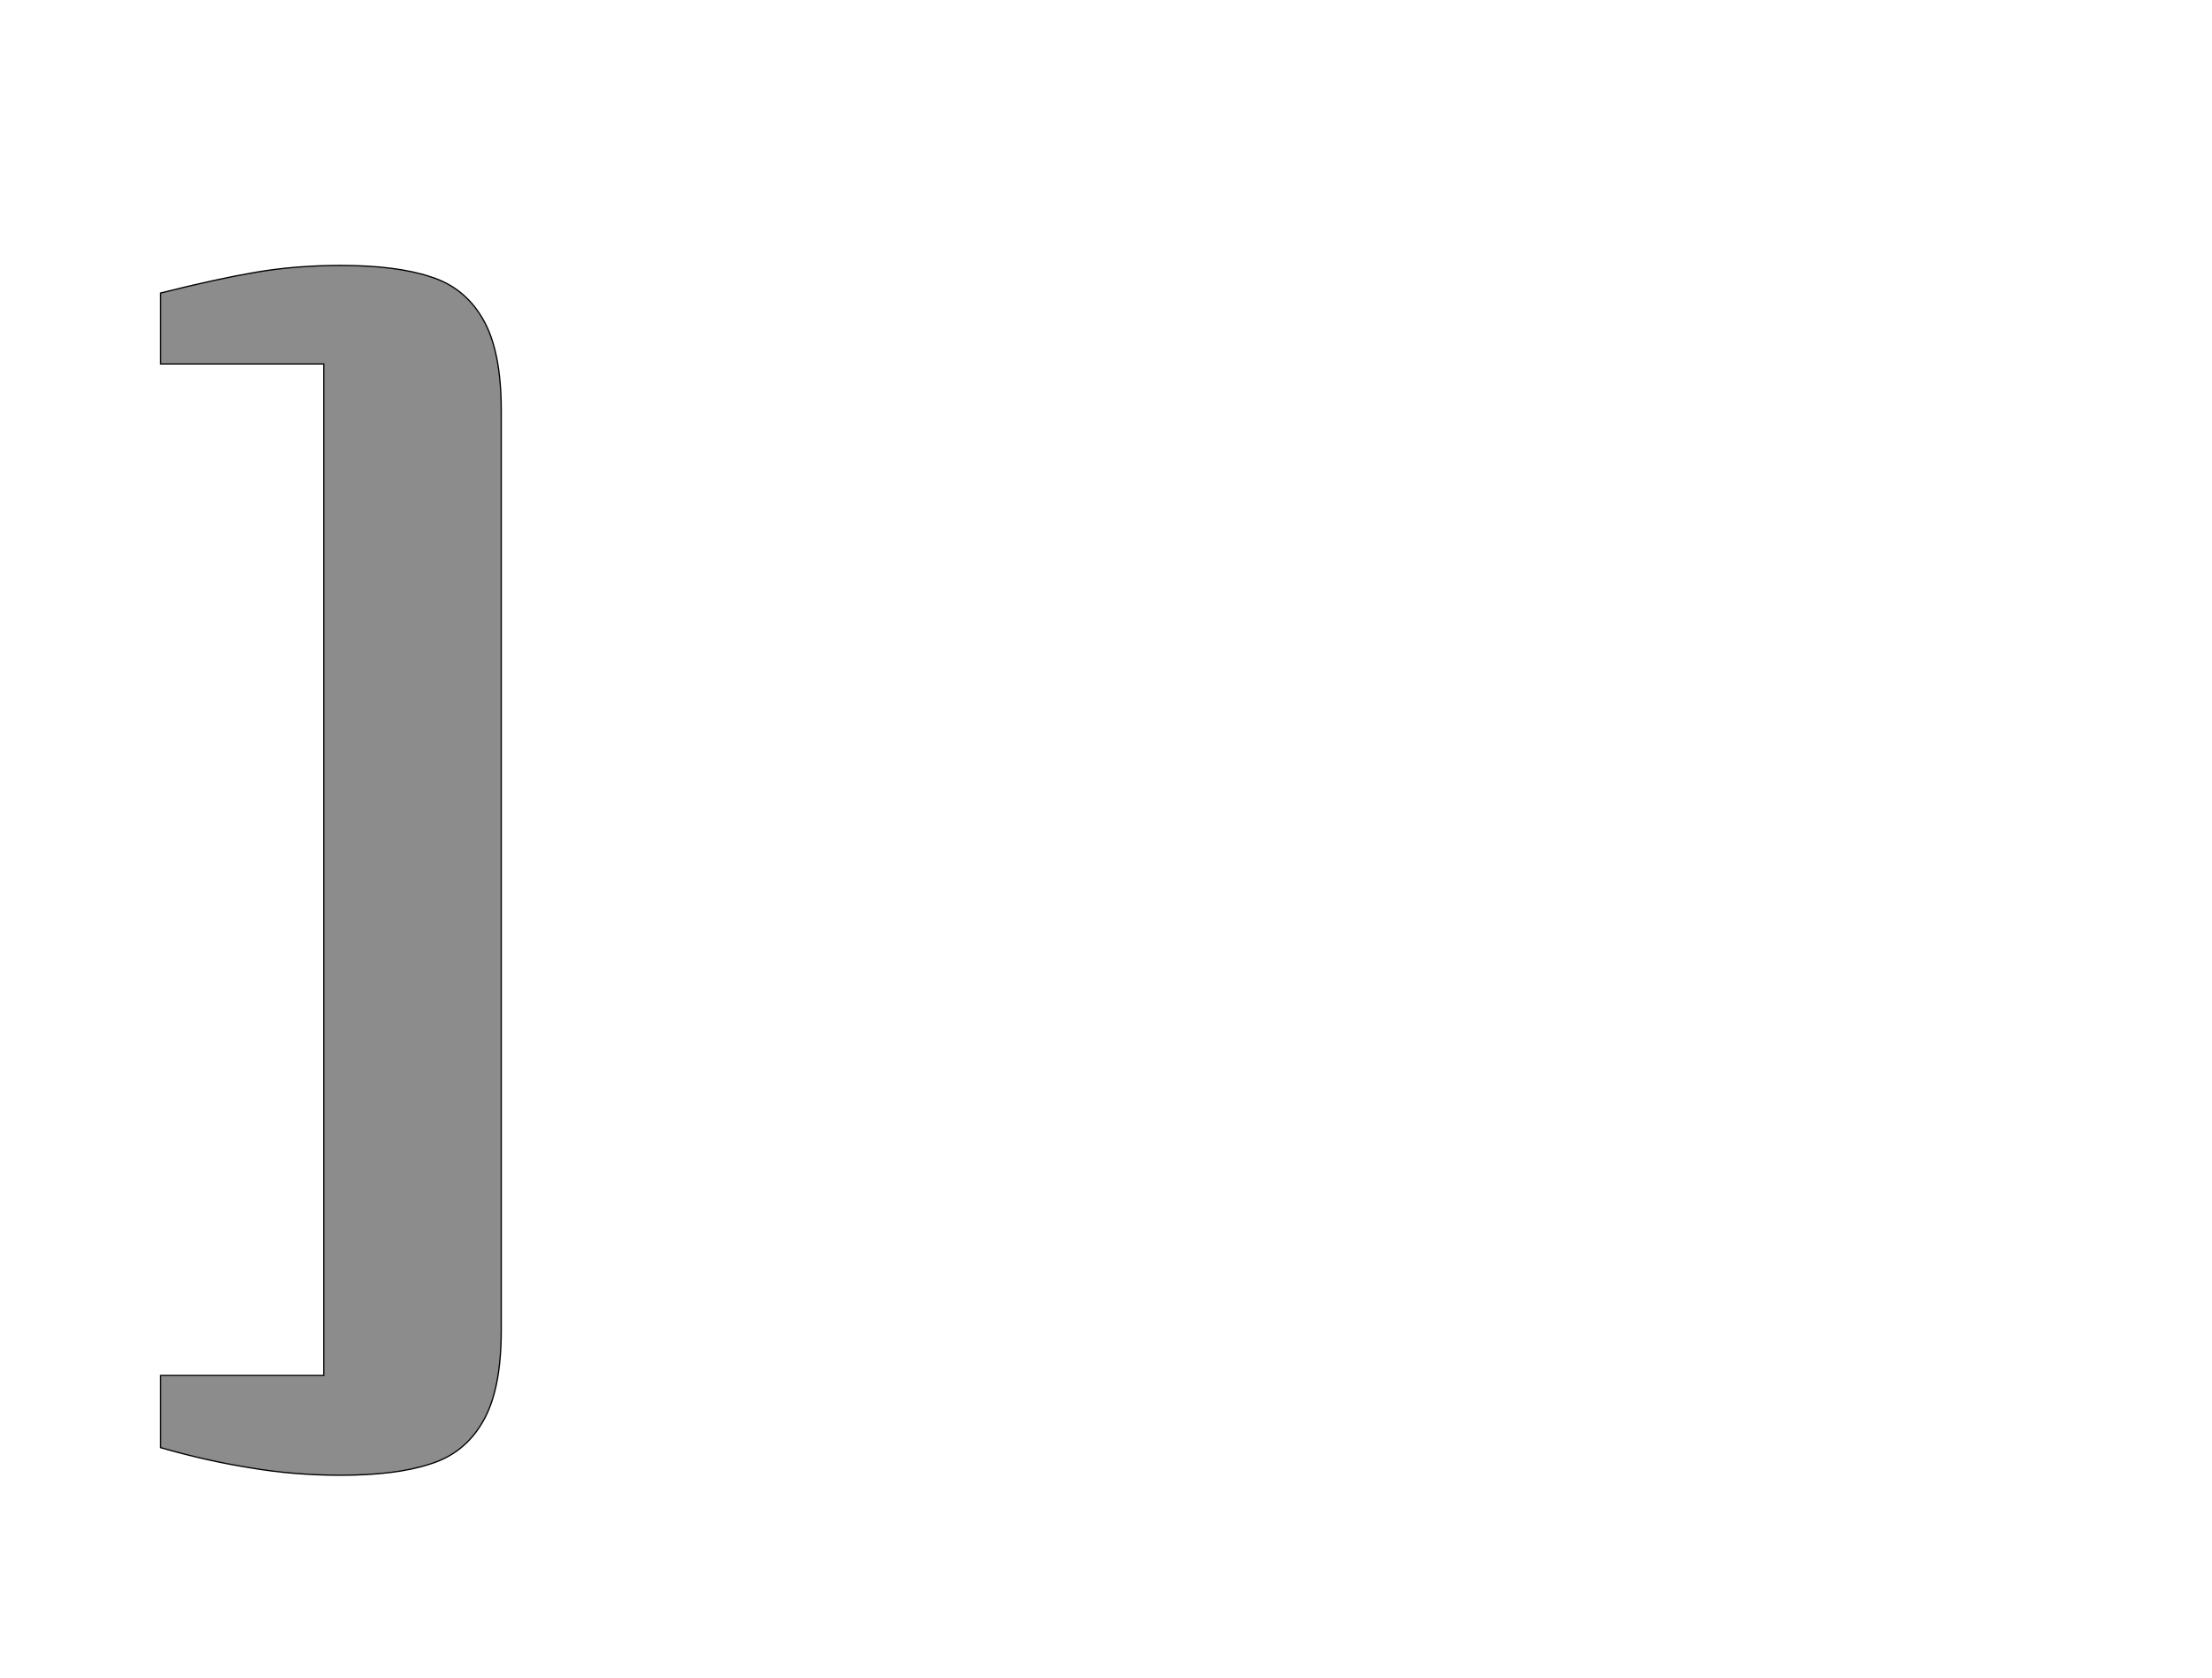 <!--
BEGIN METADATA

BBOX_X_MIN 156
BBOX_Y_MIN -281
BBOX_X_MAX 699
BBOX_Y_MAX 1647
WIDTH 543
HEIGHT 1928
H_BEARING_X 156
H_BEARING_Y 1647
H_ADVANCE 874
V_BEARING_X -281
V_BEARING_Y 323
V_ADVANCE 2574
ORIGIN_X 0
ORIGIN_Y 0

END METADATA
-->

<svg width='3526px' height='2674px' xmlns='http://www.w3.org/2000/svg' version='1.1'>

 <!-- make sure glyph is visible within svg window -->
 <g fill-rule='nonzero'  transform='translate(100 2070)'>

  <!-- draw actual outline using lines and Bezier curves-->
  <path fill='black' stroke='black' fill-opacity='0.45'  stroke-width='2'  d='
 M 699,50
 Q 699,145 670,195
 Q 641,246 586,263
 Q 532,281 443,281
 Q 368,281 298,269
 Q 229,258 156,237
 L 156,122
 L 416,122
 L 416,-1490
 L 156,-1490
 L 156,-1603
 Q 243,-1625 307,-1636
 Q 371,-1647 443,-1647
 Q 532,-1647 586,-1629
 Q 641,-1612 670,-1561
 Q 699,-1511 699,-1416
 L 699,50
 Z

  '/>
 </g>
</svg>
